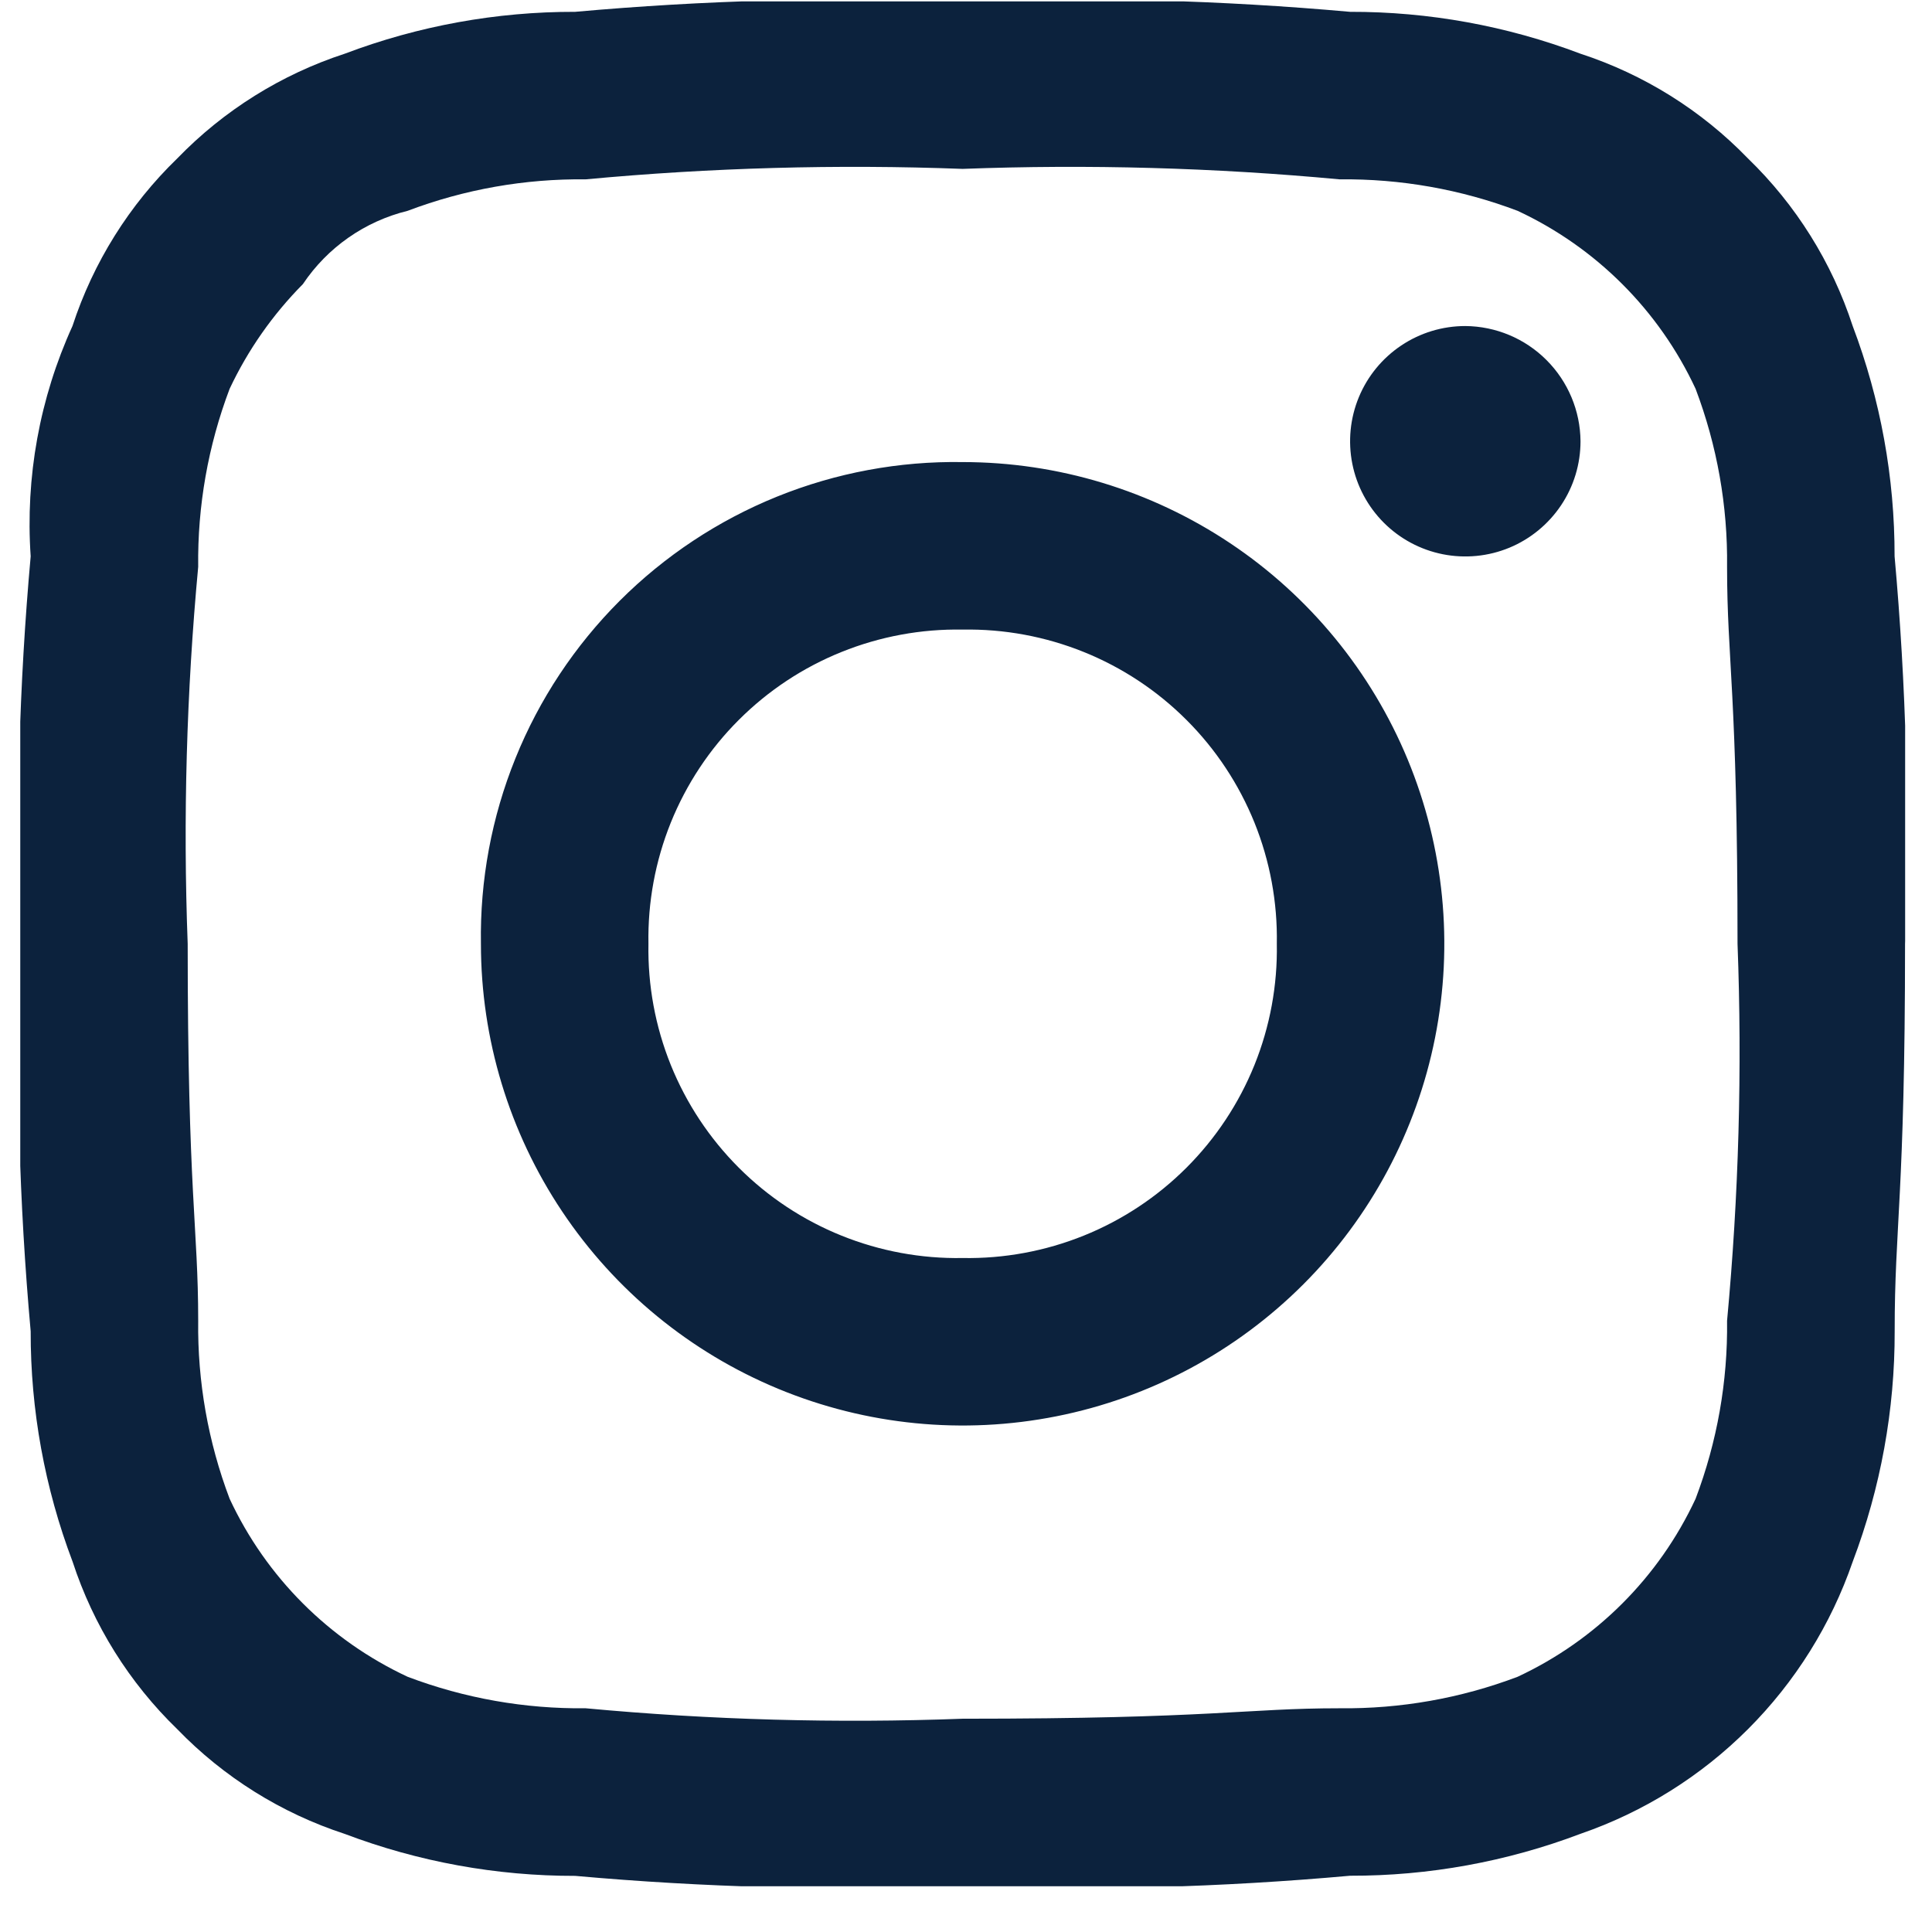 <svg width="41" height="41" viewBox="0 0 41 41" fill="none" xmlns="http://www.w3.org/2000/svg">
<g clip-path="url(#clip0_202_267)">
<path fill-rule="evenodd" clip-rule="evenodd" d="M20.428 3.584C23.097 3.484 25.769 3.558 28.428 3.806C29.718 3.791 31 4.017 32.206 4.474C33.87 5.25 35.208 6.587 35.983 8.251C36.44 9.458 36.667 10.739 36.651 12.029C36.651 14.029 36.873 14.697 36.873 20.029C36.974 22.698 36.899 25.37 36.651 28.029C36.667 29.319 36.44 30.6 35.983 31.806C35.208 33.471 33.87 34.808 32.206 35.584C31 36.041 29.718 36.267 28.428 36.252C26.428 36.252 25.761 36.474 20.428 36.474C17.76 36.574 15.087 36.5 12.428 36.252C11.139 36.267 9.857 36.041 8.651 35.584C6.987 34.808 5.649 33.471 4.873 31.806C4.416 30.6 4.19 29.319 4.206 28.029C4.206 26.029 3.983 25.361 3.983 20.029C3.883 17.36 3.958 14.688 4.206 12.029C4.19 10.739 4.416 9.458 4.873 8.251C5.261 7.427 5.787 6.676 6.428 6.029C6.949 5.251 7.742 4.697 8.651 4.474C9.857 4.017 11.139 3.791 12.428 3.806C15.087 3.558 17.76 3.484 20.428 3.584ZM20.428 0.029C17.686 -0.069 14.939 0.006 12.206 0.251C10.536 0.247 8.88 0.548 7.318 1.139C5.97 1.579 4.749 2.342 3.763 3.361C2.743 4.348 1.979 5.569 1.538 6.919C0.841 8.449 0.536 10.129 0.651 11.806C0.405 14.54 0.331 17.286 0.428 20.029C0.331 22.772 0.405 25.518 0.651 28.252C0.647 29.922 0.949 31.579 1.541 33.142C1.981 34.49 2.744 35.71 3.763 36.697C4.749 37.716 5.97 38.479 7.318 38.919C8.881 39.511 10.538 39.812 12.208 39.809C14.941 40.054 17.686 40.127 20.428 40.029C23.171 40.127 25.917 40.052 28.651 39.806C30.322 39.81 31.979 39.508 33.541 38.916C34.879 38.455 36.095 37.695 37.096 36.694C38.097 35.693 38.857 34.477 39.318 33.139C39.91 31.577 40.212 29.92 40.208 28.249C40.206 26.029 40.428 25.361 40.428 20.029C40.526 17.286 40.452 14.54 40.206 11.806C40.209 10.136 39.908 8.479 39.316 6.916C38.876 5.568 38.113 4.348 37.093 3.361C36.107 2.342 34.887 1.579 33.538 1.139C31.977 0.548 30.32 0.247 28.651 0.251C25.917 0.006 23.171 -0.069 20.428 0.029ZM20.428 9.806C19.08 9.784 17.741 10.033 16.49 10.539C15.24 11.045 14.104 11.797 13.15 12.751C12.197 13.705 11.444 14.84 10.939 16.091C10.433 17.341 10.184 18.68 10.206 20.029C10.206 22.051 10.805 24.027 11.929 25.708C13.052 27.389 14.649 28.7 16.516 29.473C18.384 30.247 20.44 30.45 22.423 30.055C24.406 29.661 26.227 28.687 27.657 27.257C29.086 25.828 30.06 24.006 30.454 22.023C30.849 20.04 30.646 17.985 29.873 16.117C29.099 14.249 27.789 12.652 26.108 11.529C24.427 10.406 22.45 9.806 20.428 9.806ZM20.428 26.697C19.548 26.713 18.674 26.551 17.858 26.222C17.041 25.893 16.3 25.402 15.678 24.78C15.055 24.157 14.565 23.416 14.235 22.6C13.906 21.783 13.745 20.909 13.761 20.029C13.745 19.149 13.906 18.275 14.235 17.458C14.565 16.642 15.055 15.9 15.678 15.278C16.3 14.656 17.041 14.165 17.858 13.836C18.674 13.507 19.548 13.345 20.428 13.361C21.308 13.345 22.183 13.507 22.999 13.836C23.815 14.165 24.557 14.656 25.179 15.278C25.802 15.9 26.292 16.642 26.622 17.458C26.951 18.275 27.112 19.149 27.096 20.029C27.112 20.909 26.951 21.783 26.622 22.6C26.292 23.416 25.802 24.157 25.179 24.78C24.557 25.402 23.815 25.893 22.999 26.222C22.183 26.551 21.308 26.713 20.428 26.697ZM31.096 6.919C30.612 6.919 30.14 7.062 29.738 7.331C29.335 7.6 29.022 7.982 28.837 8.428C28.652 8.875 28.604 9.367 28.698 9.841C28.792 10.315 29.025 10.751 29.367 11.093C29.709 11.435 30.145 11.668 30.619 11.762C31.093 11.856 31.585 11.808 32.032 11.623C32.478 11.438 32.86 11.124 33.129 10.722C33.398 10.32 33.541 9.848 33.541 9.364C33.536 8.717 33.276 8.098 32.819 7.641C32.362 7.183 31.743 6.924 31.096 6.919Z" fill="#0C223D"/>
</g>
<defs>
<clipPath id="clip0_202_267">
<rect width="40" height="40" fill="white" transform="translate(0.43 0.029)"/>
</clipPath>
</defs>
</svg>

